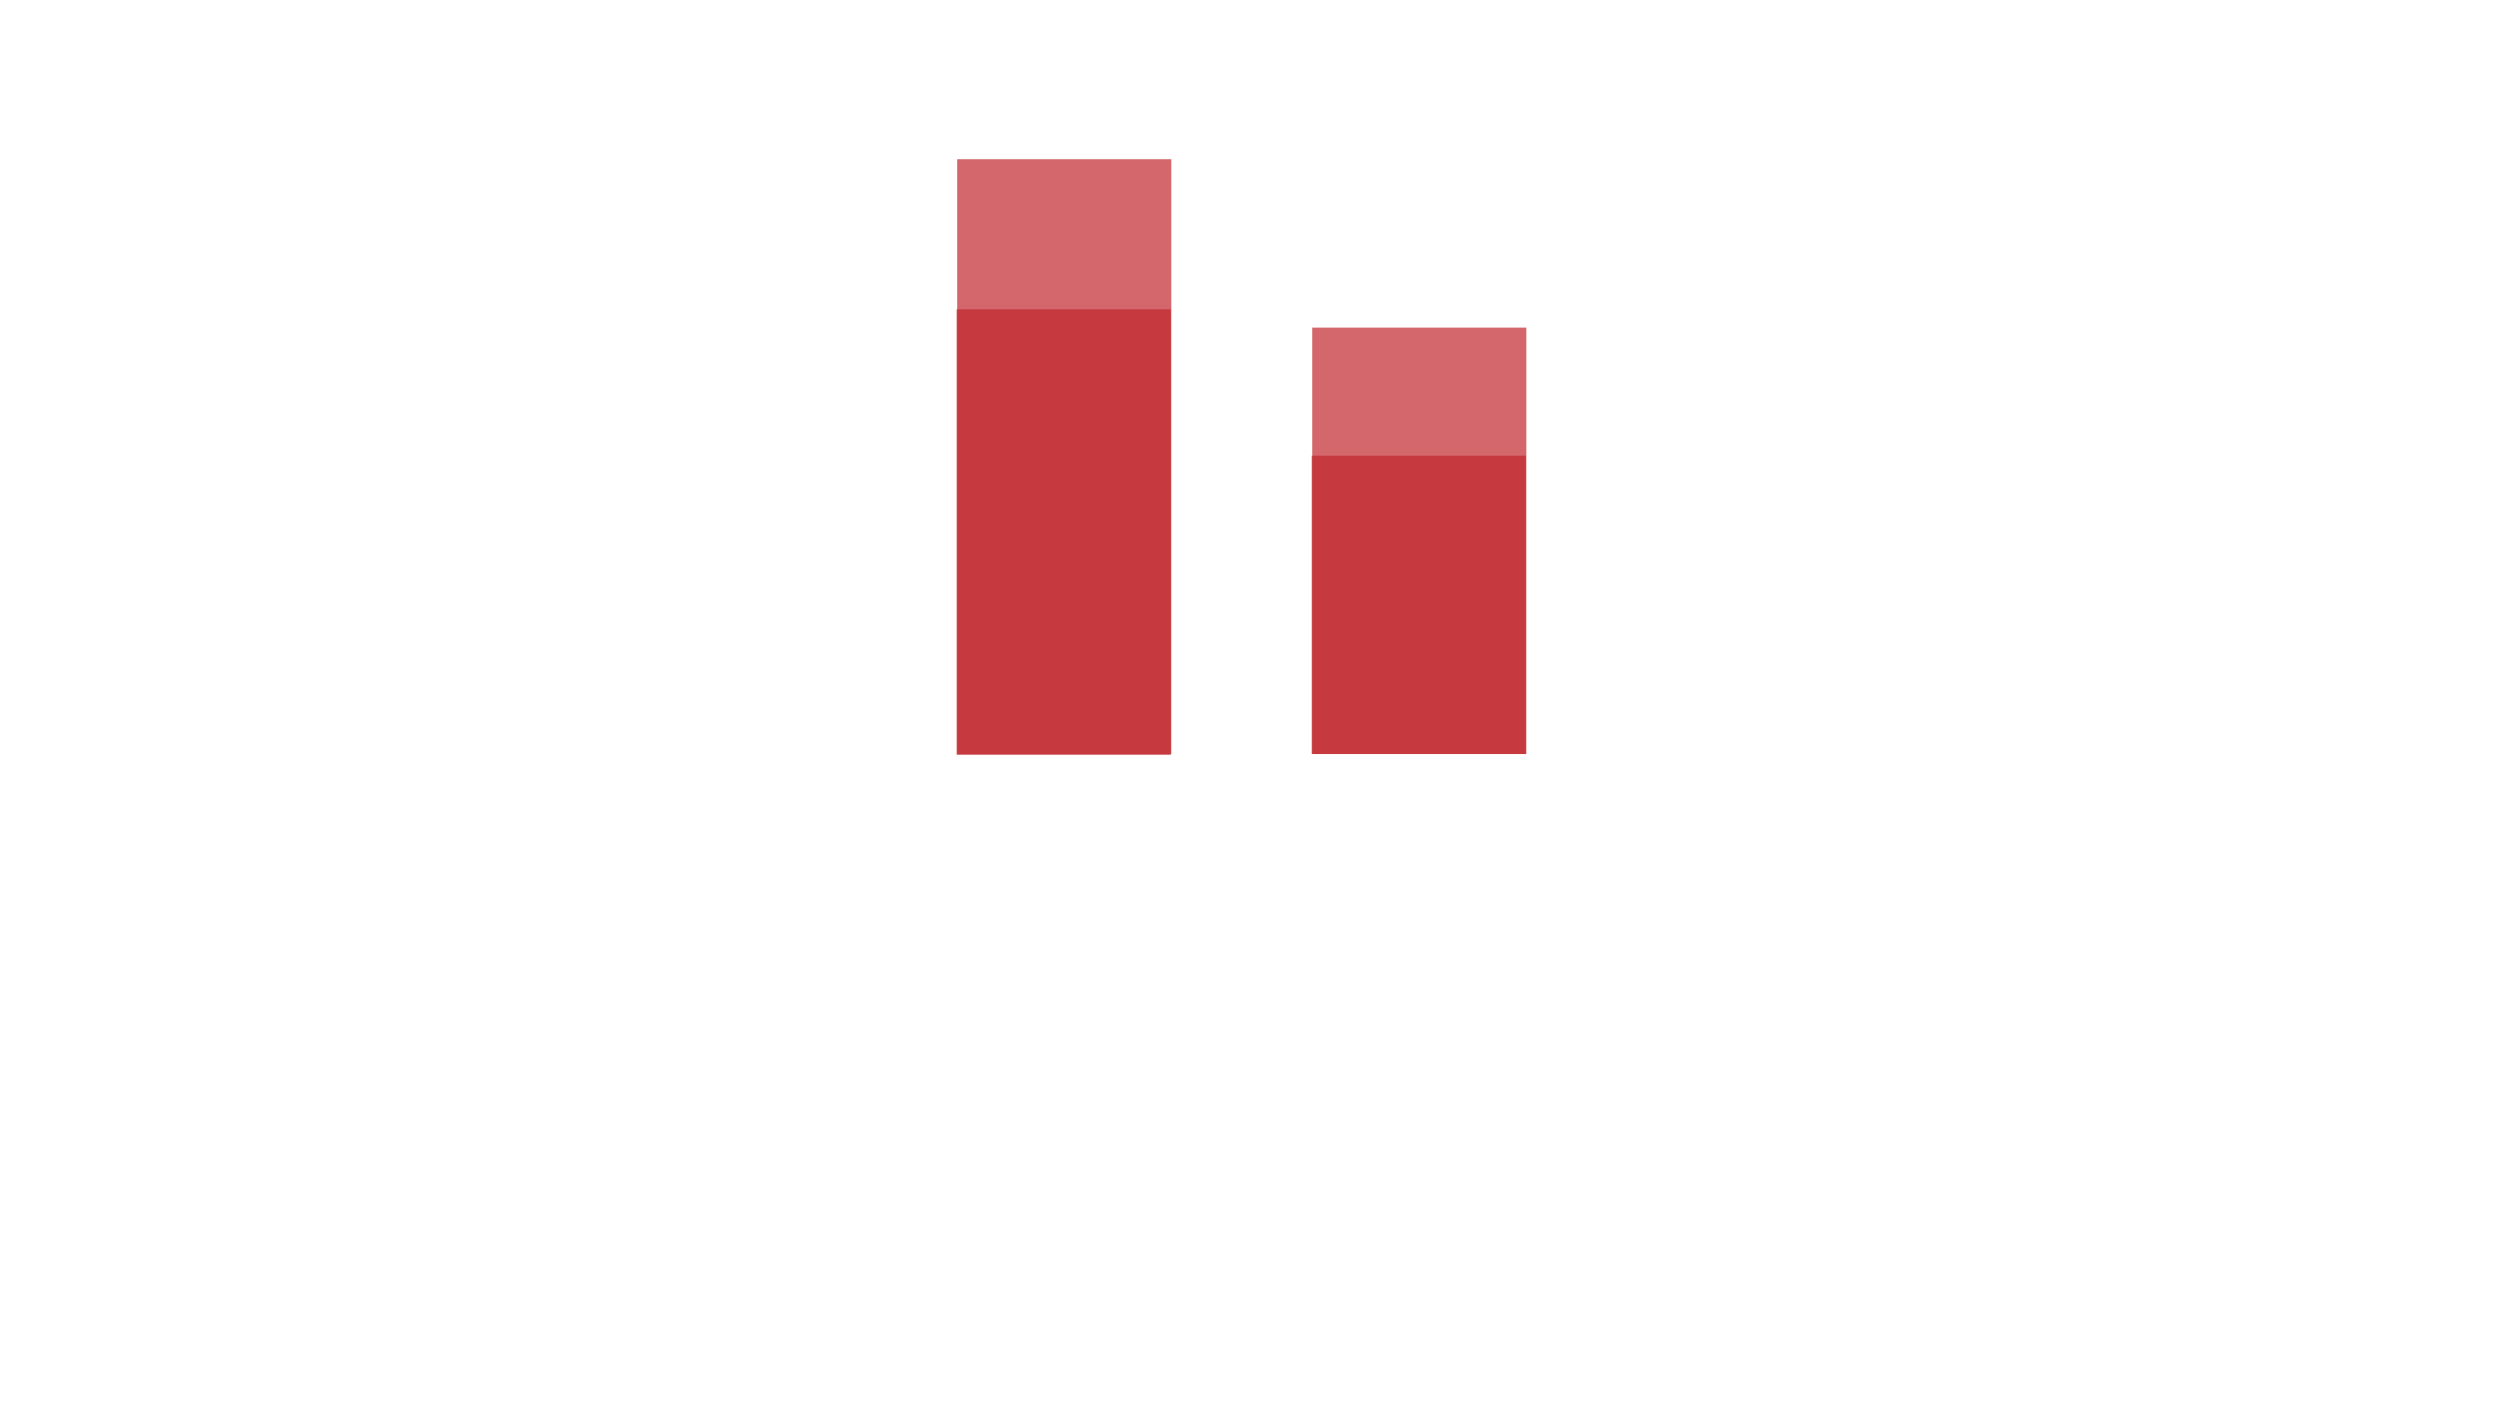 <?xml version="1.0" encoding="utf-8"?>
<!-- Generator: Adobe Illustrator 24.0.1, SVG Export Plug-In . SVG Version: 6.00 Build 0)  -->
<svg version="1.1" xmlns="http://www.w3.org/2000/svg" xmlns:xlink="http://www.w3.org/1999/xlink" x="0px" y="0px"
	 viewBox="0 0 1366 768" style="enable-background:new 0 0 1366 768;" xml:space="preserve">
<style type="text/css">
	.st0{fill:none;}
	.st1{display:none;}
	.st2{display:inline;fill:url(#SVGID_1_);}
	.st3{display:inline;fill:url(#SVGID_2_);}
	.st4{display:inline;opacity:0.32;fill:#1F1C91;}
	.st5{display:inline;}
	.st6{fill:#1F1C91;}
	.st7{opacity:0.7;fill:#C1272D;}
</style>
<pattern  width="80" height="80" patternUnits="userSpaceOnUse" id="sparse_x5F_dots" viewBox="0 -80 80 80" style="overflow:visible;">
	<g>
		<rect y="-80" class="st0" width="80" height="80"/>
		<path d="M0-80V0h80v-80H0z M40.5-35c-2.49,0-4.5-2.01-4.5-4.5s2.01-4.5,4.5-4.5s4.5,2.01,4.5,4.5S42.99-35,40.5-35z"/>
	</g>
</pattern>
<g id="Layer_1" class="st1">
	
		<linearGradient id="SVGID_1_" gradientUnits="userSpaceOnUse" x1="683" y1="9.094947e-13" x2="683" y2="768" gradientTransform="matrix(-1 0 0 -1 1366 768)">
		<stop  offset="0" style="stop-color:#C1272D"/>
		<stop  offset="1" style="stop-color:#000000"/>
	</linearGradient>
	<polygon class="st2" points="0,0 1366,0 1366,768 0,768 	"/>
	<pattern  id="SVGID_2_" xlink:href="#sparse_x5F_dots" patternTransform="matrix(1 0 0 1 0 -64)">
	</pattern>
	<rect class="st3" width="1366" height="2416"/>
</g>
<g id="Layer_2" class="st1">
	<path class="st4" d="M533.5,86.74v400.52h300V86.74H533.5z M789.08,453.3H577.68V120.5h211.41V453.3z"/>
	<g id="Layer_3" class="st5">
		<rect x="613.76" y="161.55" class="st6" width="139.48" height="250.13"/>
	</g>
</g>
<g id="Layer_4">
	<g>
		<rect x="523" y="87" class="st7" width="117" height="325"/>
		<rect x="717" y="179" class="st7" width="117" height="233"/>
	</g>
	<g>
		<rect x="522.7" y="169" class="st7" width="117" height="243.46"/>
		<rect x="716.7" y="249" class="st7" width="117" height="163"/>
	</g>
</g>
</svg>
